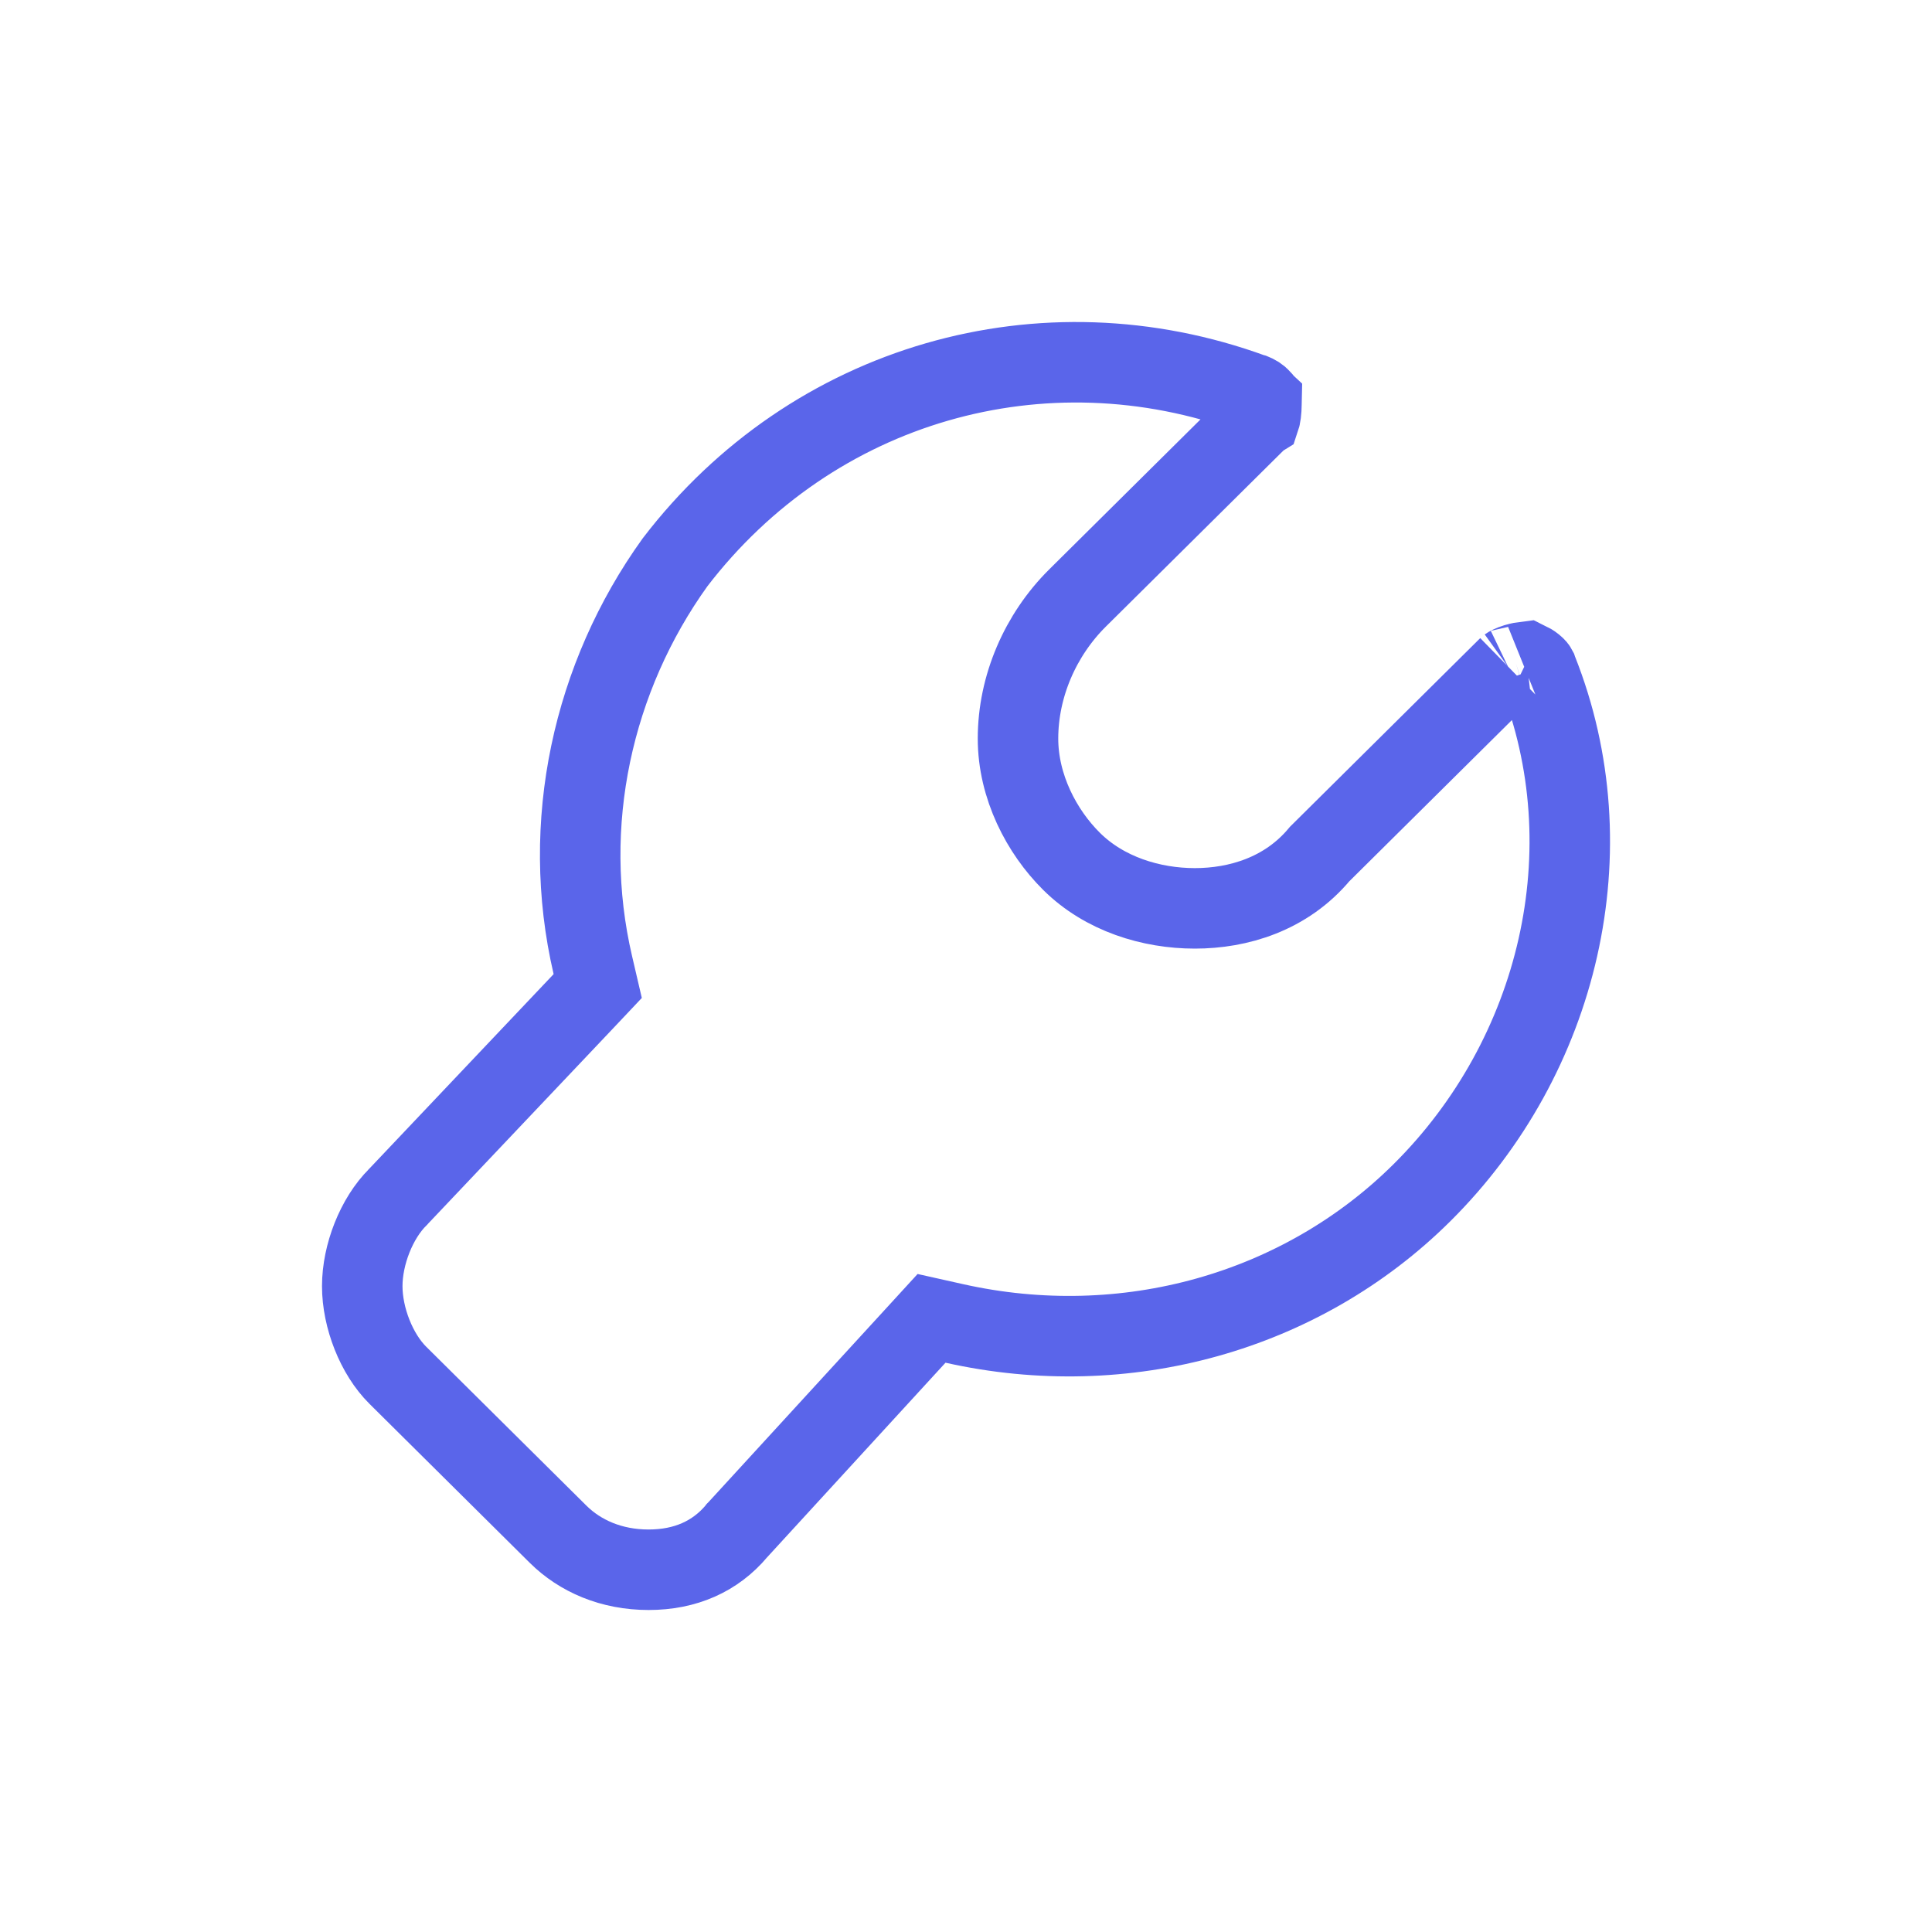 <svg width="24" height="24" viewBox="0 0 24 24" fill="none" xmlns="http://www.w3.org/2000/svg">
<path d="M4.943 14.87L4.948 14.864L4.954 14.858L7.24 12.445L7.425 12.249L7.364 11.987C6.956 10.235 7.362 8.41 8.385 6.986C10.096 4.752 12.96 3.942 15.556 4.891L15.564 4.893L15.571 4.896C15.58 4.899 15.596 4.906 15.615 4.918C15.633 4.93 15.65 4.944 15.662 4.958C15.665 4.962 15.668 4.965 15.671 4.968C15.67 5.009 15.67 5.045 15.668 5.079C15.665 5.123 15.661 5.154 15.656 5.176C15.655 5.181 15.654 5.185 15.653 5.188L15.632 5.201L15.597 5.236L13.384 7.43C12.925 7.886 12.646 8.524 12.646 9.175C12.646 9.772 12.94 10.332 13.311 10.7C13.721 11.107 14.302 11.284 14.843 11.284C15.381 11.284 15.978 11.108 16.393 10.609L18.735 8.287C18.734 8.288 18.734 8.288 18.736 8.287C18.743 8.282 18.772 8.264 18.833 8.245C18.877 8.232 18.923 8.223 18.966 8.218C18.999 8.234 19.028 8.251 19.05 8.269C19.081 8.294 19.089 8.309 19.09 8.311L19.094 8.323L19.099 8.336C19.979 10.551 19.373 13.121 17.662 14.818C16.165 16.303 13.98 16.916 11.854 16.44L11.572 16.377L11.377 16.59L9.164 19.004L9.156 19.012L9.15 19.02C8.885 19.334 8.515 19.5 8.057 19.5C7.594 19.5 7.206 19.329 6.934 19.06L4.943 17.085C4.677 16.822 4.5 16.369 4.5 15.977C4.5 15.586 4.677 15.133 4.943 14.87Z" stroke="#5A65EA"/>
</svg>
